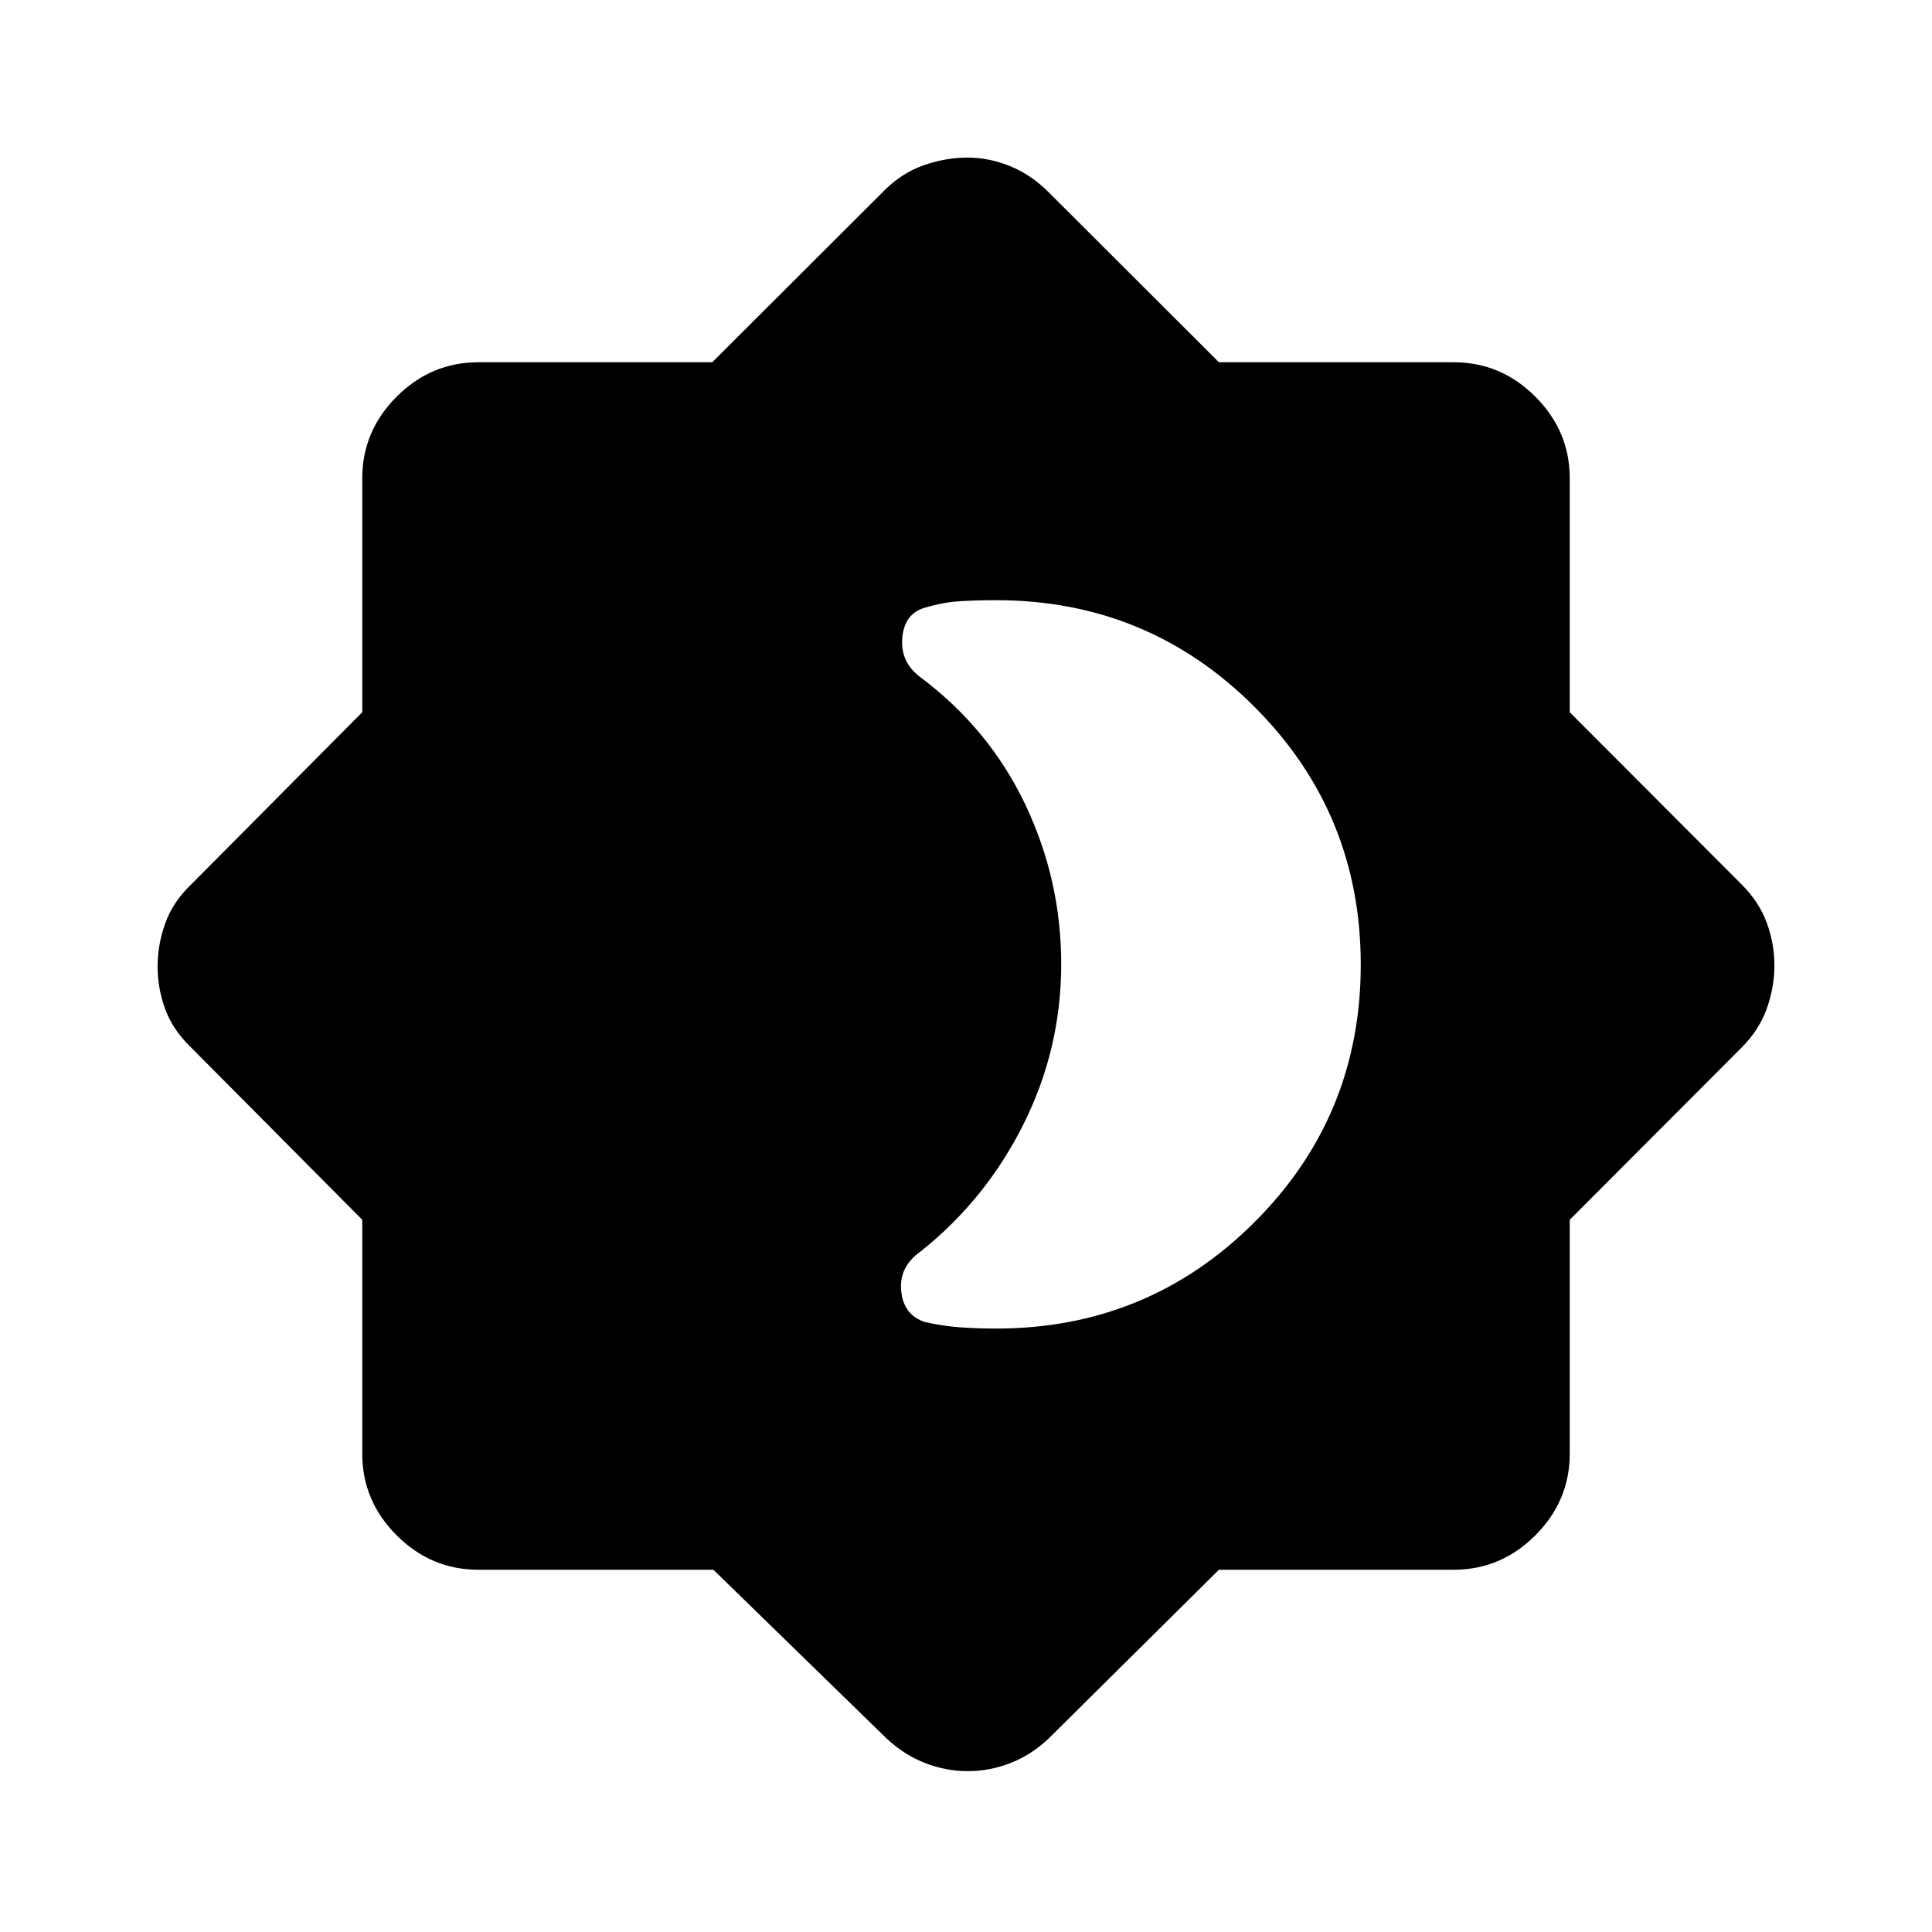 <svg xmlns="http://www.w3.org/2000/svg" width="48" height="48" viewBox="0 -960 960 960"><path d="M495-299.847q75.31 0 128.231-52.745 52.922-52.745 52.922-128.076 0-75.332-52.922-128.216Q570.31-661.768 495-661.768q-9.461 0-17.853.5-8.393.5-17.146 3.115-10.515 2.748-11.642 14.912-1.128 12.165 8.856 19.646 34.345 25.733 52.219 63.302 17.874 37.57 17.874 79.328 0 42.138-18.769 79.628t-51.077 63.171q-10.846 7.627-9.662 19.624 1.185 11.998 11.816 15.464 8.846 2 17.385 2.615 8.538.616 17.999.616ZM354.483-180.001H237.694q-23.5 0-40.596-17.097-17.097-17.096-17.097-40.596v-116.213l-85.076-85.632q-9-8.615-12.808-18.972-3.807-10.357-3.807-21.231 0-10.873 3.807-21.489 3.808-10.615 12.808-19.23l85.076-85.632v-116.213q0-23.5 17.097-40.596 17.096-17.097 40.596-17.097h116.213l85.632-85.461q8.615-8.615 19.466-12.423 10.852-3.807 21.736-3.807t21.323 4.311q10.44 4.311 19.013 12.919l84.603 84.461h116.626q23.5 0 40.596 17.097 17.097 17.096 17.097 40.596v116.213l85.461 85.632q8.615 8.615 12.423 18.972 3.807 10.357 3.807 21.231 0 10.873-3.807 21.489-3.808 10.615-12.423 19.23l-85.461 85.632v116.213q0 23.5-17.097 40.596-17.096 17.097-40.596 17.097H605.68l-84.603 83.845q-8.573 8.13-18.941 12.18-10.367 4.051-21.252 4.051-10.884 0-21.27-4.05-10.387-4.05-19.075-12.18l-86.056-83.846Z"/></svg>